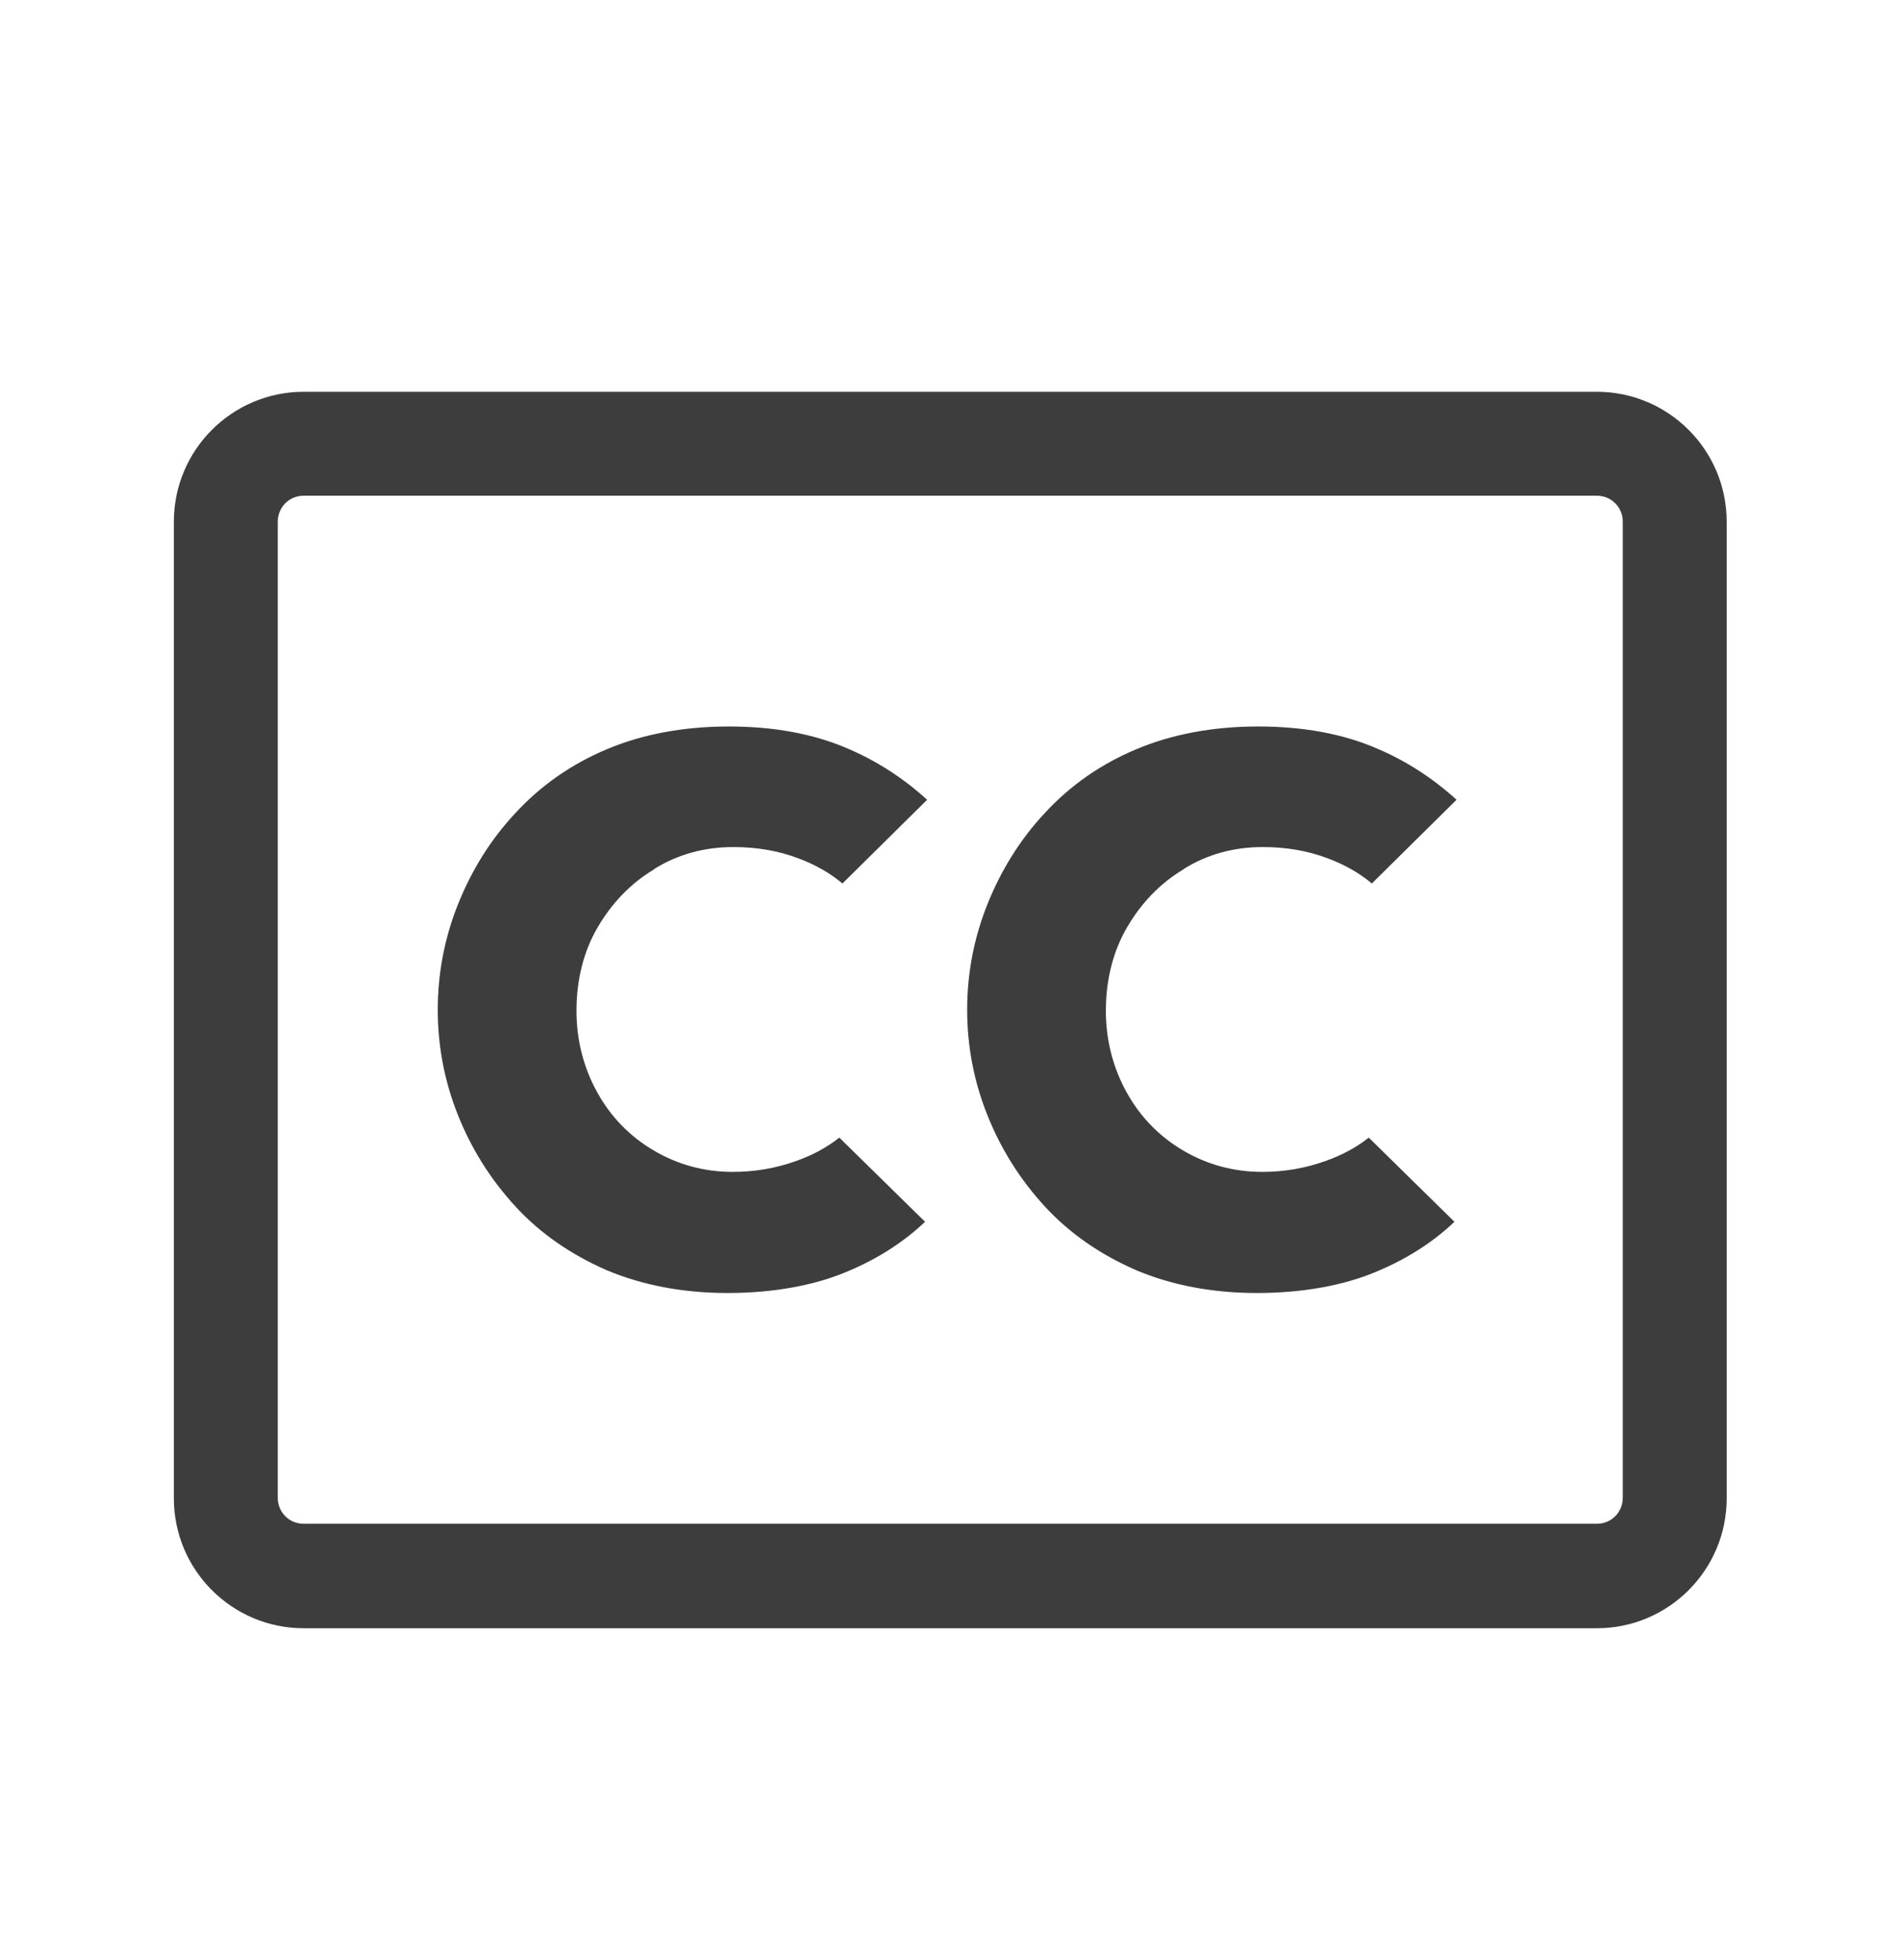 <svg width="32" height="33" viewBox="0 0 32 33" fill="none" xmlns="http://www.w3.org/2000/svg">
<path d="M26.894 6.596H5.115C3.908 6.596 2.928 7.576 2.928 8.784V25.225C2.928 26.433 3.908 27.413 5.115 27.413H26.894C28.101 27.413 29.081 26.433 29.081 25.225V8.784C29.081 7.576 28.101 6.596 26.894 6.596ZM27.331 25.216C27.331 25.461 27.139 25.654 26.894 25.654H5.115C4.87 25.654 4.678 25.461 4.678 25.216V8.784C4.678 8.539 4.87 8.346 5.115 8.346H26.894C27.139 8.346 27.331 8.539 27.331 8.784V25.225V25.216Z" fill="black" fill-opacity="0.76"/>
<path d="M11.021 14.629C11.415 14.384 11.861 14.261 12.351 14.261C12.745 14.261 13.113 14.323 13.454 14.454C13.734 14.559 13.979 14.699 14.189 14.874L15.615 13.465C15.221 13.106 14.766 12.809 14.268 12.599C13.699 12.354 13.034 12.231 12.273 12.231C11.511 12.231 10.811 12.363 10.216 12.616C9.613 12.87 9.105 13.229 8.685 13.684C8.265 14.13 7.941 14.655 7.714 15.224C7.486 15.793 7.373 16.388 7.373 17C7.373 17.613 7.486 18.208 7.714 18.776C7.941 19.345 8.265 19.861 8.685 20.316C9.096 20.763 9.613 21.121 10.216 21.384C10.82 21.638 11.503 21.769 12.255 21.769C13.008 21.769 13.716 21.646 14.285 21.401C14.784 21.191 15.221 20.911 15.58 20.57L14.136 19.153C13.926 19.319 13.681 19.45 13.41 19.546C13.069 19.669 12.71 19.73 12.343 19.73C11.861 19.73 11.415 19.608 11.013 19.371C10.61 19.135 10.286 18.803 10.059 18.391C9.831 17.98 9.709 17.516 9.709 17.018C9.709 16.493 9.831 16.011 10.068 15.609C10.304 15.206 10.619 14.874 11.013 14.638L11.021 14.629Z" fill="black" fill-opacity="0.76"/>
<path d="M19.938 14.629C20.331 14.384 20.778 14.261 21.268 14.261C21.661 14.261 22.029 14.323 22.37 14.454C22.65 14.559 22.895 14.699 23.105 14.874L24.531 13.465C24.138 13.106 23.683 12.809 23.184 12.599C22.615 12.354 21.95 12.231 21.189 12.231C20.428 12.231 19.728 12.363 19.133 12.616C18.529 12.87 18.021 13.229 17.601 13.684C17.181 14.13 16.858 14.655 16.63 15.224C16.403 15.793 16.289 16.388 16.289 17C16.289 17.613 16.403 18.208 16.63 18.776C16.858 19.345 17.181 19.861 17.601 20.316C18.013 20.763 18.529 21.121 19.133 21.384C19.736 21.638 20.419 21.769 21.171 21.769C21.924 21.769 22.633 21.646 23.201 21.401C23.7 21.191 24.138 20.911 24.496 20.57L23.053 19.153C22.843 19.319 22.598 19.45 22.326 19.546C21.985 19.669 21.626 19.73 21.259 19.73C20.778 19.73 20.331 19.608 19.929 19.371C19.526 19.135 19.203 18.803 18.975 18.391C18.748 17.98 18.625 17.516 18.625 17.018C18.625 16.493 18.748 16.011 18.984 15.609C19.22 15.206 19.535 14.874 19.929 14.638L19.938 14.629Z" fill="black" fill-opacity="0.76"/>
</svg>
